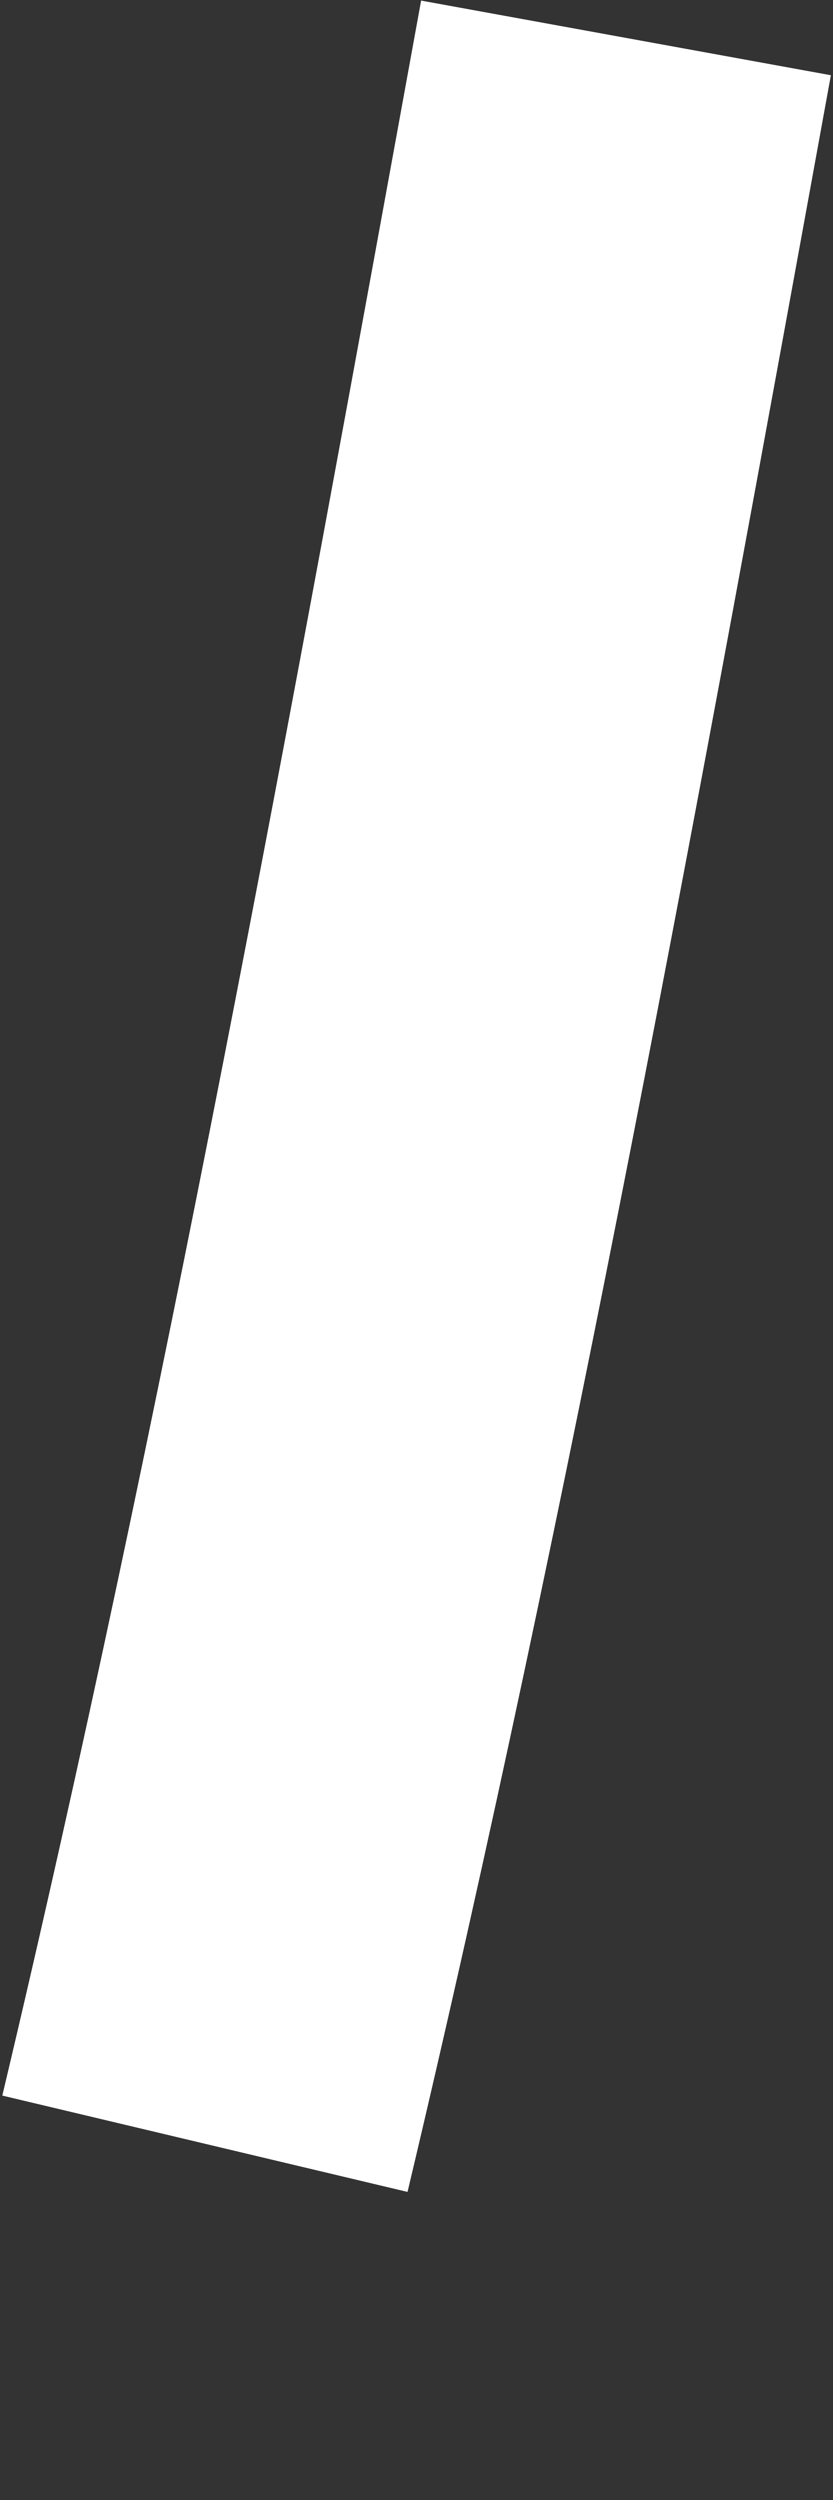 <svg width="2" height="6" viewBox="0 0 2 6" fill="none" xmlns="http://www.w3.org/2000/svg">
<rect x="0" y="0" width="2" height="6" fill="#333333" stroke="none"/>
<path d="M1.503 0.091C1.192 1.799 0.881 3.508 0.492 5.145" stroke="white" stroke-miterlimit="10"/>
</svg>
